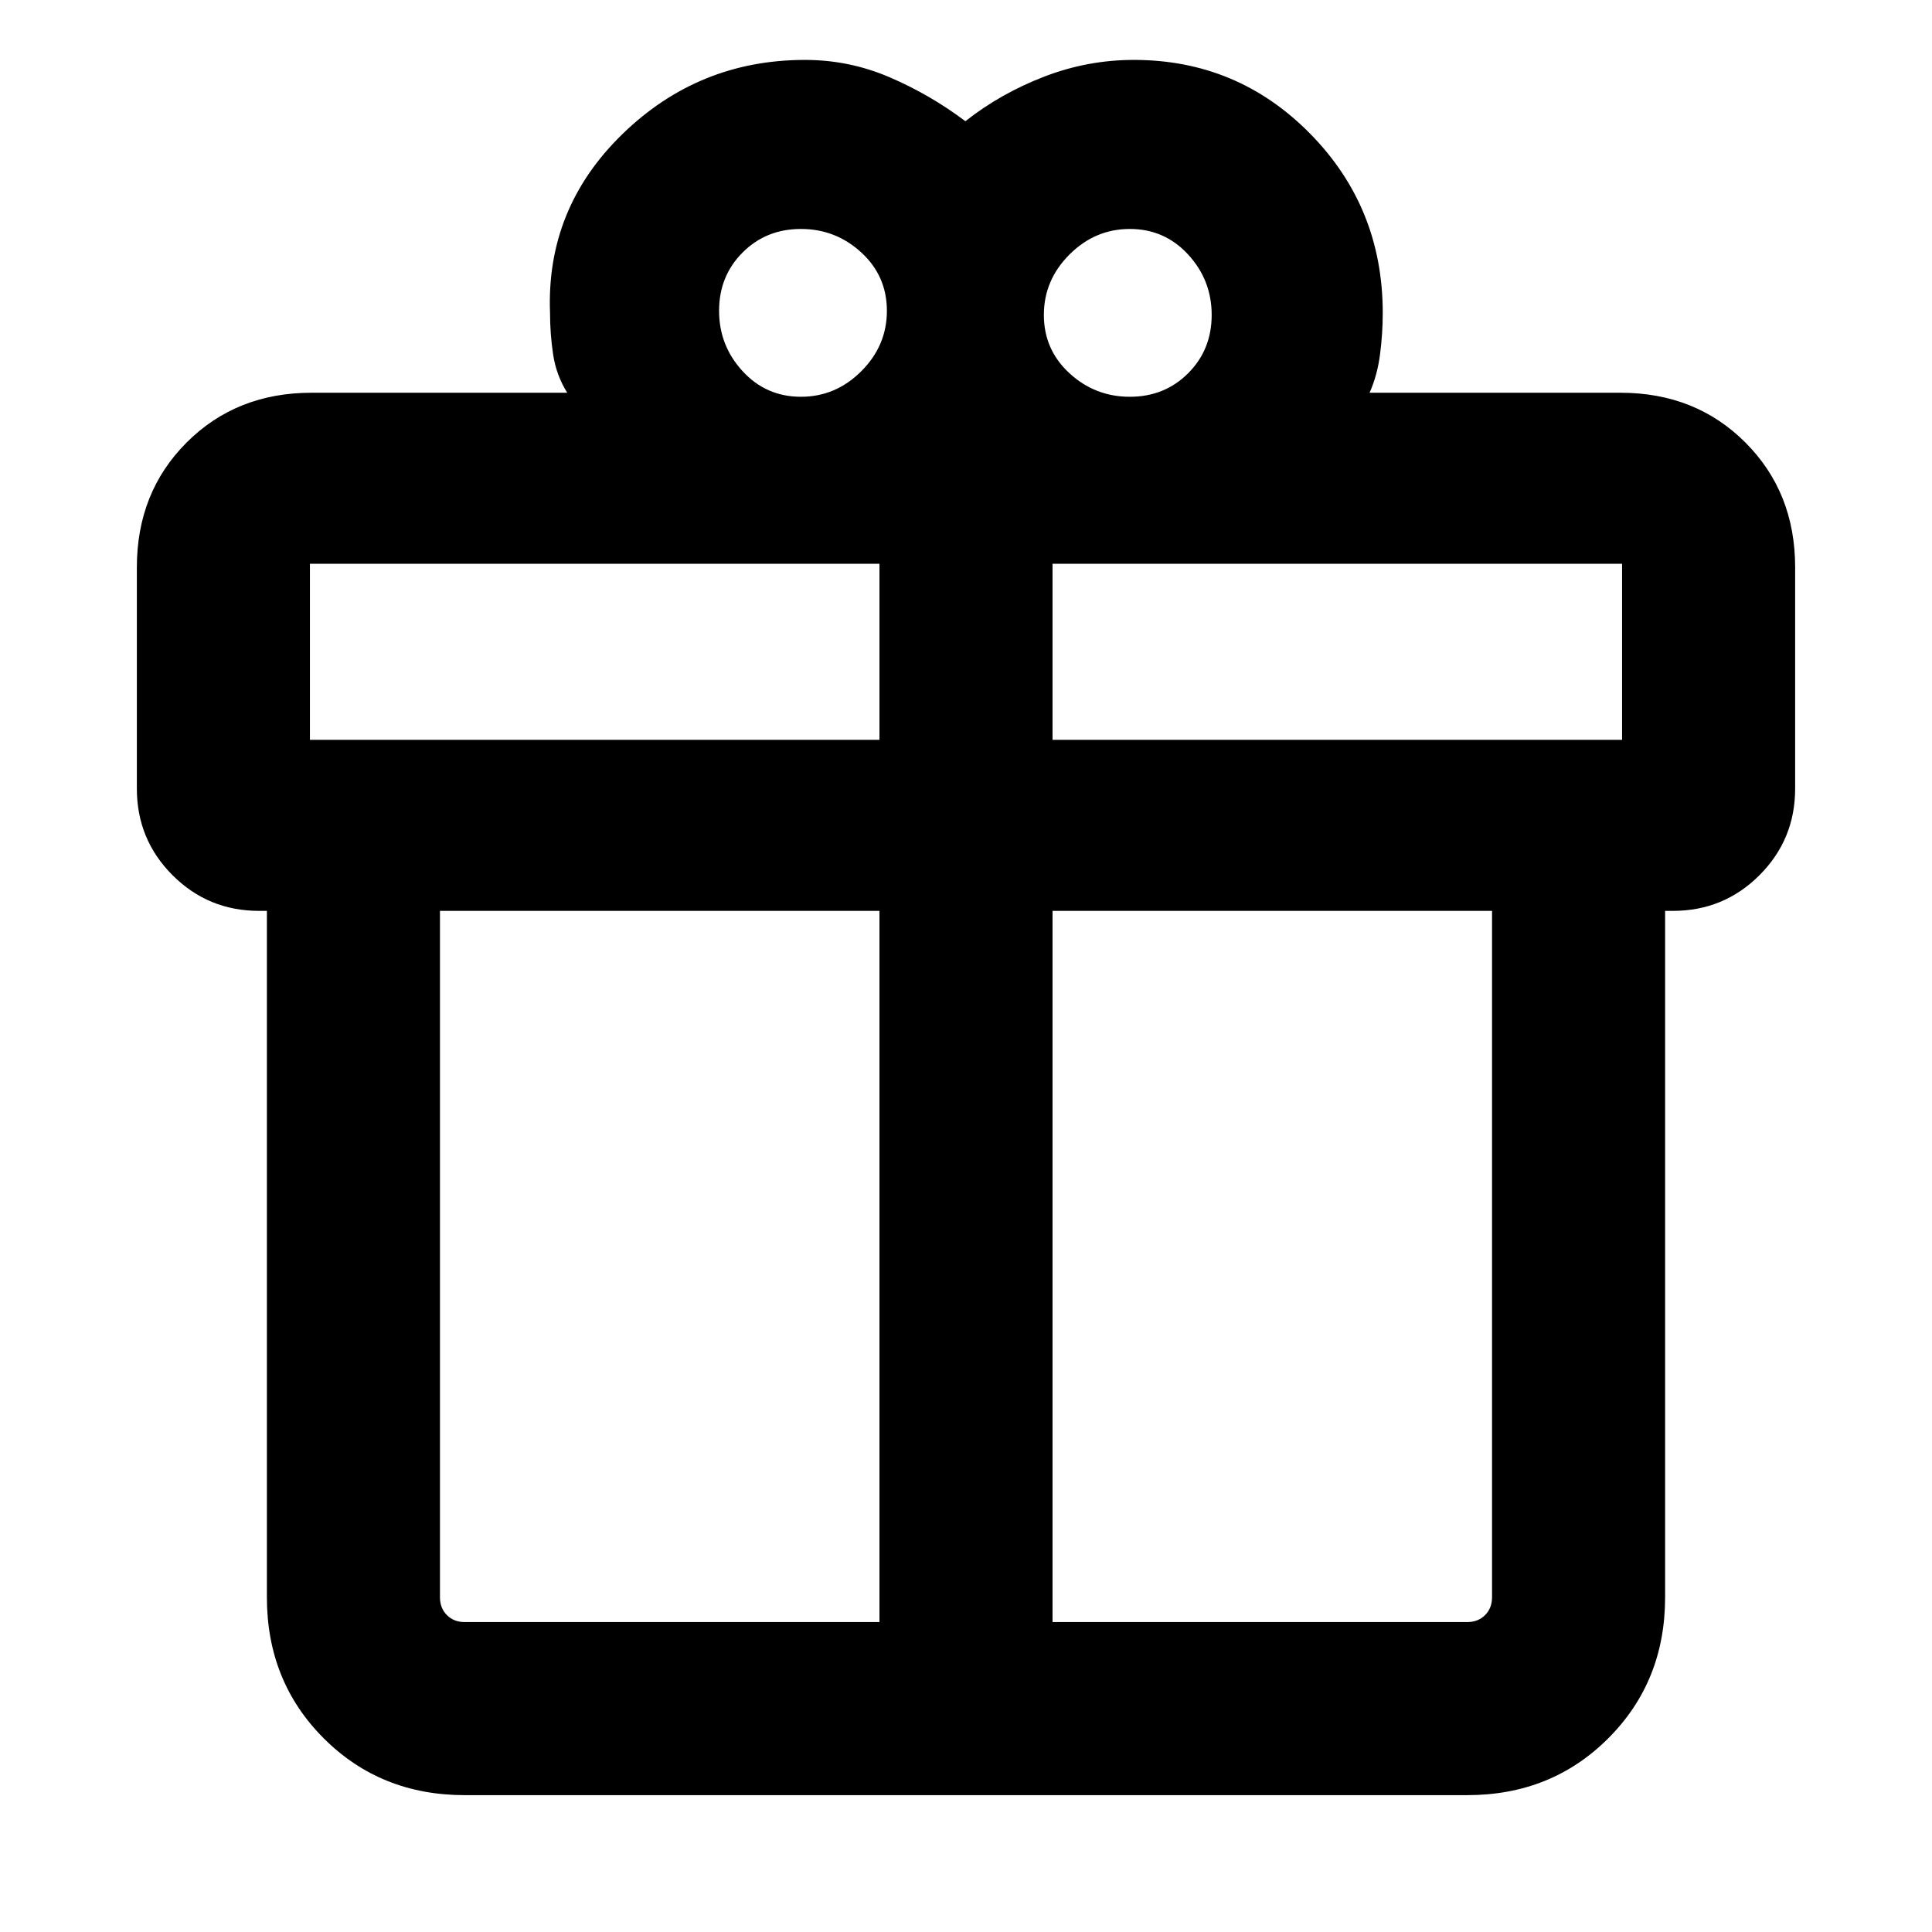 <svg xmlns="http://www.w3.org/2000/svg" height="24" viewBox="0 -960 960 960" width="24"><path d="M132.616-166.309v-341.077h-3.847q-25.307 0-43.037-17.73t-17.73-43.038v-109.923q0-37.307 24.73-62.038 24.73-24.73 62.037-24.73h127.079q-5.462-8.769-7.001-19.003-1.538-10.233-1.538-20.69-2-51.871 35.91-88.781 37.91-36.91 90.781-36.91 22 0 42.115 8.654 20.116 8.654 37.577 21.808 17.462-13.77 39.077-22.116t44.615-8.346q51.538 0 87.615 36.66t36.077 89.031q0 10.308-1.347 20.67-1.346 10.363-5.192 19.023h124.694q37.307 0 62.037 24.73 24.731 24.731 24.731 62.038v109.923q0 25.308-17.731 43.038-17.73 17.73-43.037 17.73h-3.847v341.077q0 41.827-28.24 70.067-28.24 28.24-70.067 28.24H230.923q-41.827 0-70.067-28.24-28.24-28.24-28.24-70.067Zm428.786-679.922q-17.287 0-29.999 12.712t-12.712 29.999q0 17.287 12.712 28.981 12.712 11.694 29.999 11.694t28.981-11.694q11.694-11.694 11.694-28.981t-11.694-29.999q-11.694-12.712-28.981-12.712Zm-204.095 40.676q0 17.287 11.694 29.998 11.694 12.712 28.981 12.712t29.999-12.712q12.712-12.711 12.712-29.998t-12.712-28.982q-12.712-11.694-29.999-11.694t-28.981 11.694q-11.694 11.695-11.694 28.982ZM154-679.846v87.462h283.001v-87.462H154ZM437.001-154v-353.386H218.614v341.077q0 5.385 3.462 8.847 3.462 3.462 8.847 3.462h206.078Zm85.998 0h206.078q5.385 0 8.847-3.462 3.462-3.462 3.462-8.847v-341.077H522.999V-154ZM806-592.384v-87.462H522.999v87.462H806Z"/></svg>